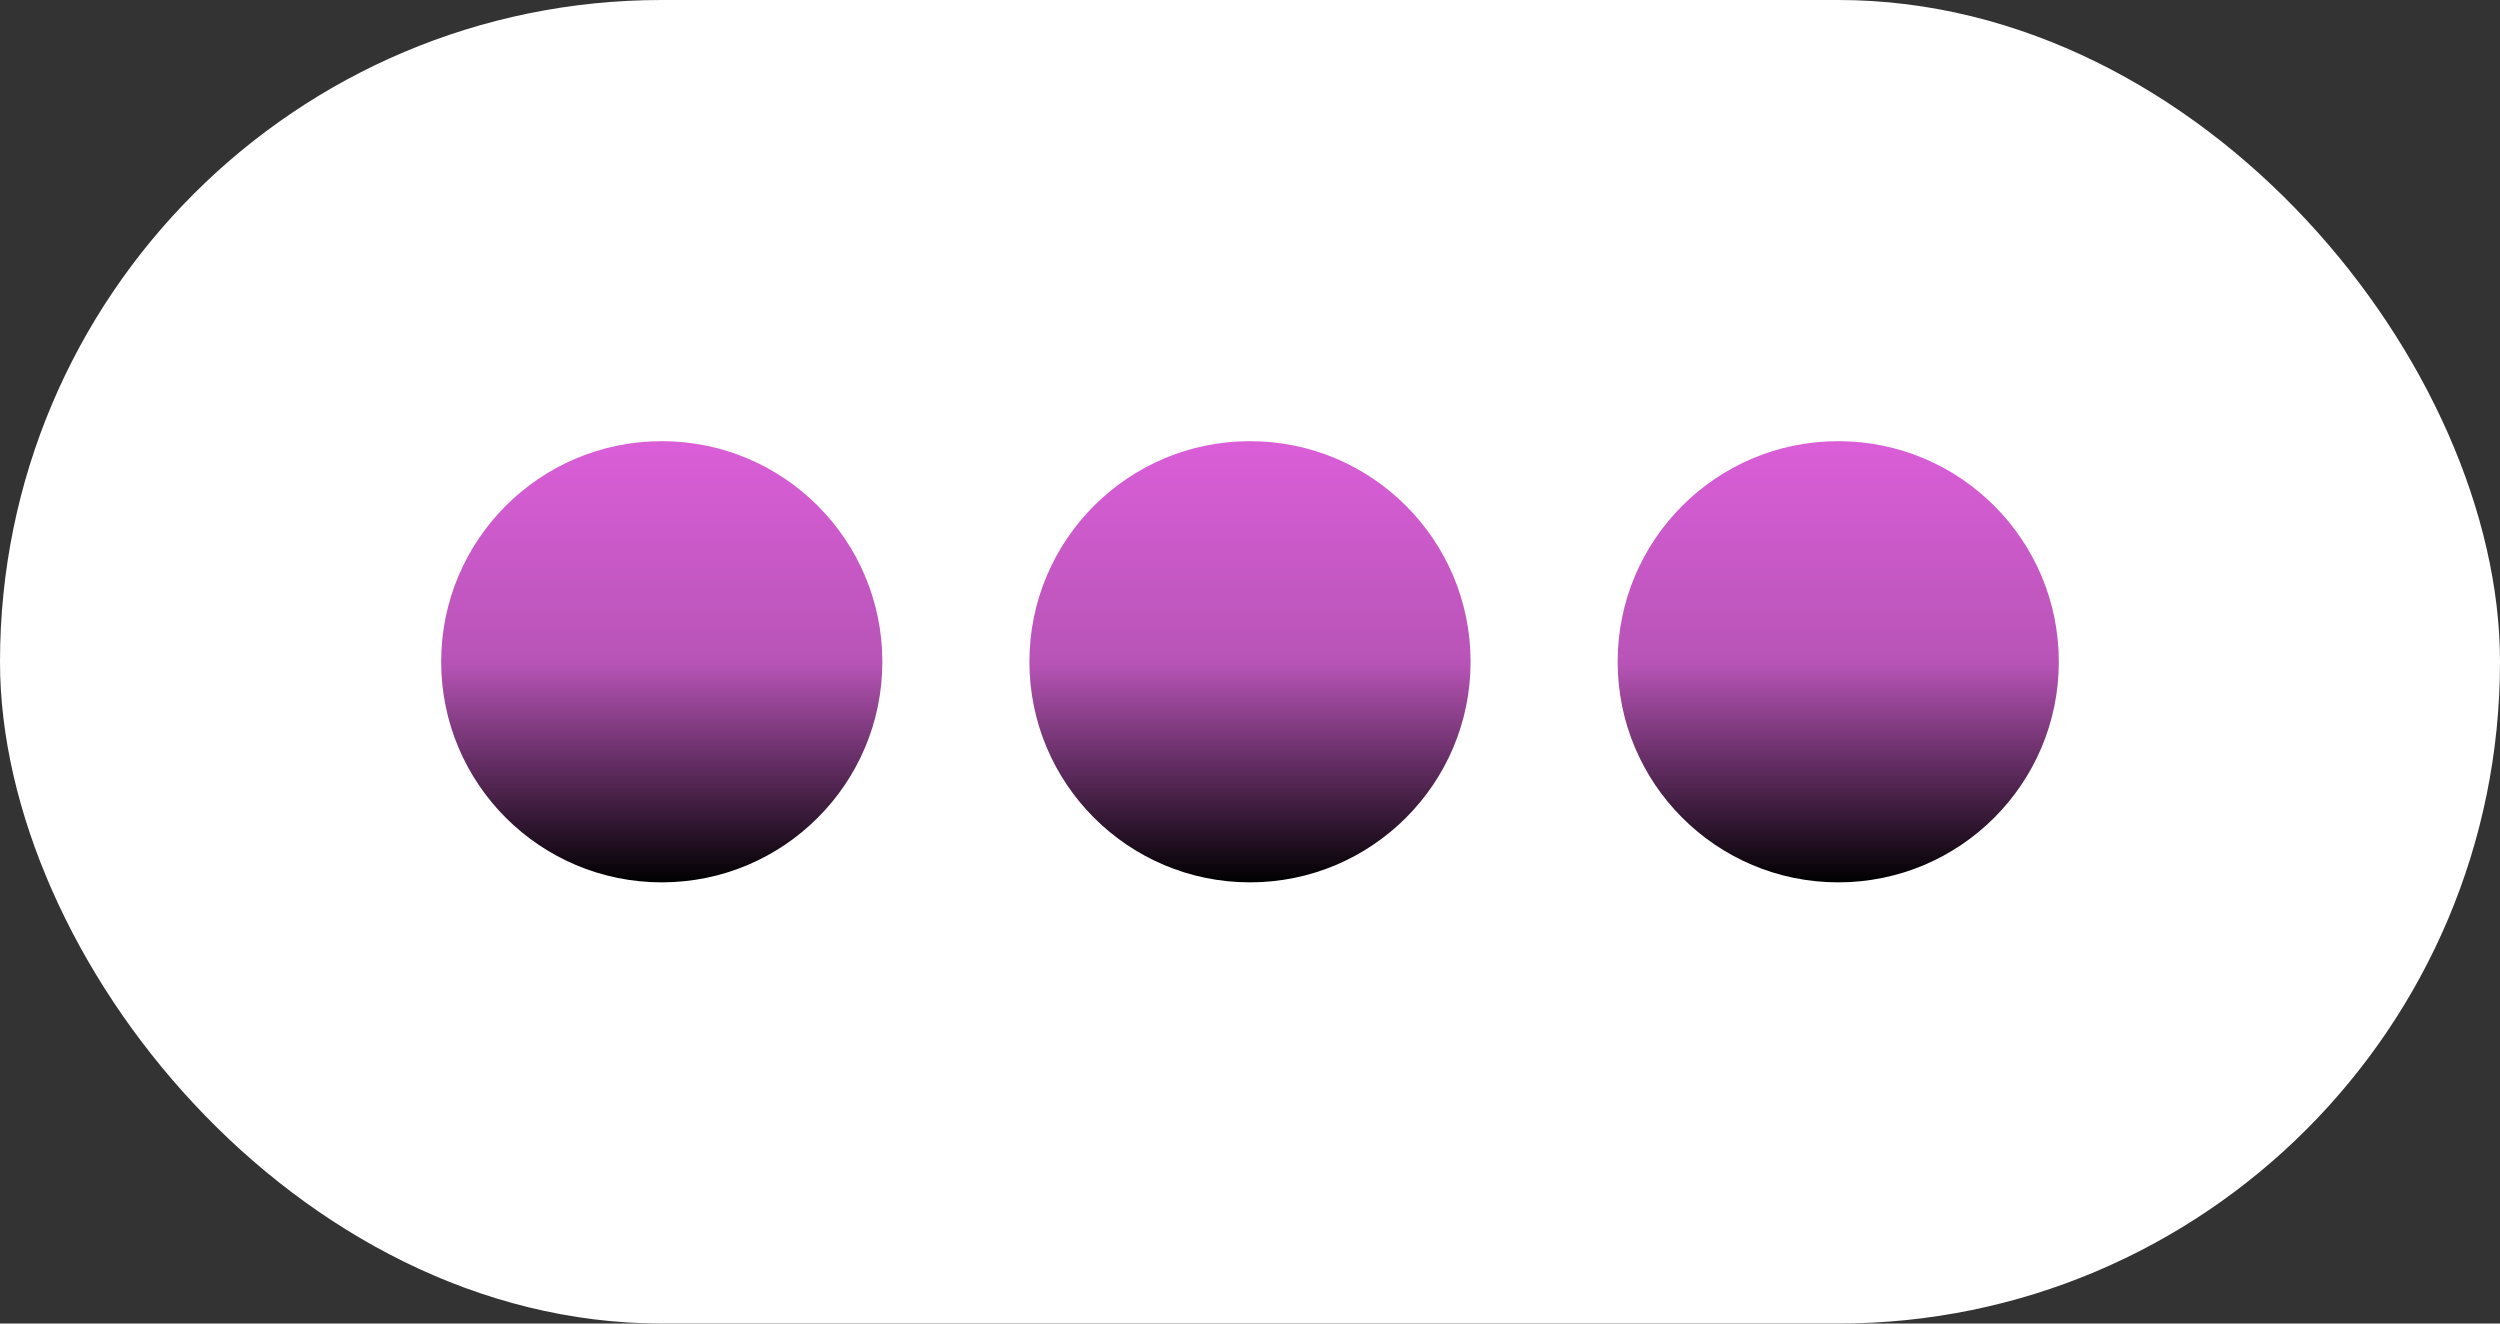 <svg width="34" height="18" viewBox="0 0 34 18" fill="none" xmlns="http://www.w3.org/2000/svg">
<rect x="0" y="0" width="34" height="18" fill="#333333" stroke="none"/>
<rect width="34" height="18" rx="9" fill="white"/>
<circle cx="9" cy="9" r="3" fill="url(#paint0_linear_827_30075)"/>
<circle cx="17" cy="9" r="3" fill="url(#paint1_linear_827_30075)"/>
<circle cx="25" cy="9" r="3" fill="url(#paint2_linear_827_30075)"/>
<defs>
<linearGradient id="paint0_linear_827_30075" x1="9" y1="6" x2="9" y2="12" gradientUnits="userSpaceOnUse">
<stop stop-color="#DA5ED8"/>
<stop offset="0.5" stop-color="#B854B7"/>
<stop offset="1"/>
</linearGradient>
<linearGradient id="paint1_linear_827_30075" x1="17" y1="6" x2="17" y2="12" gradientUnits="userSpaceOnUse">
<stop stop-color="#DA5ED8"/>
<stop offset="0.5" stop-color="#B854B7"/>
<stop offset="1"/>
</linearGradient>
<linearGradient id="paint2_linear_827_30075" x1="25" y1="6" x2="25" y2="12" gradientUnits="userSpaceOnUse">
<stop stop-color="#DA5ED8"/>
<stop offset="0.5" stop-color="#B854B7"/>
<stop offset="1"/>
</linearGradient>
</defs>
</svg>
